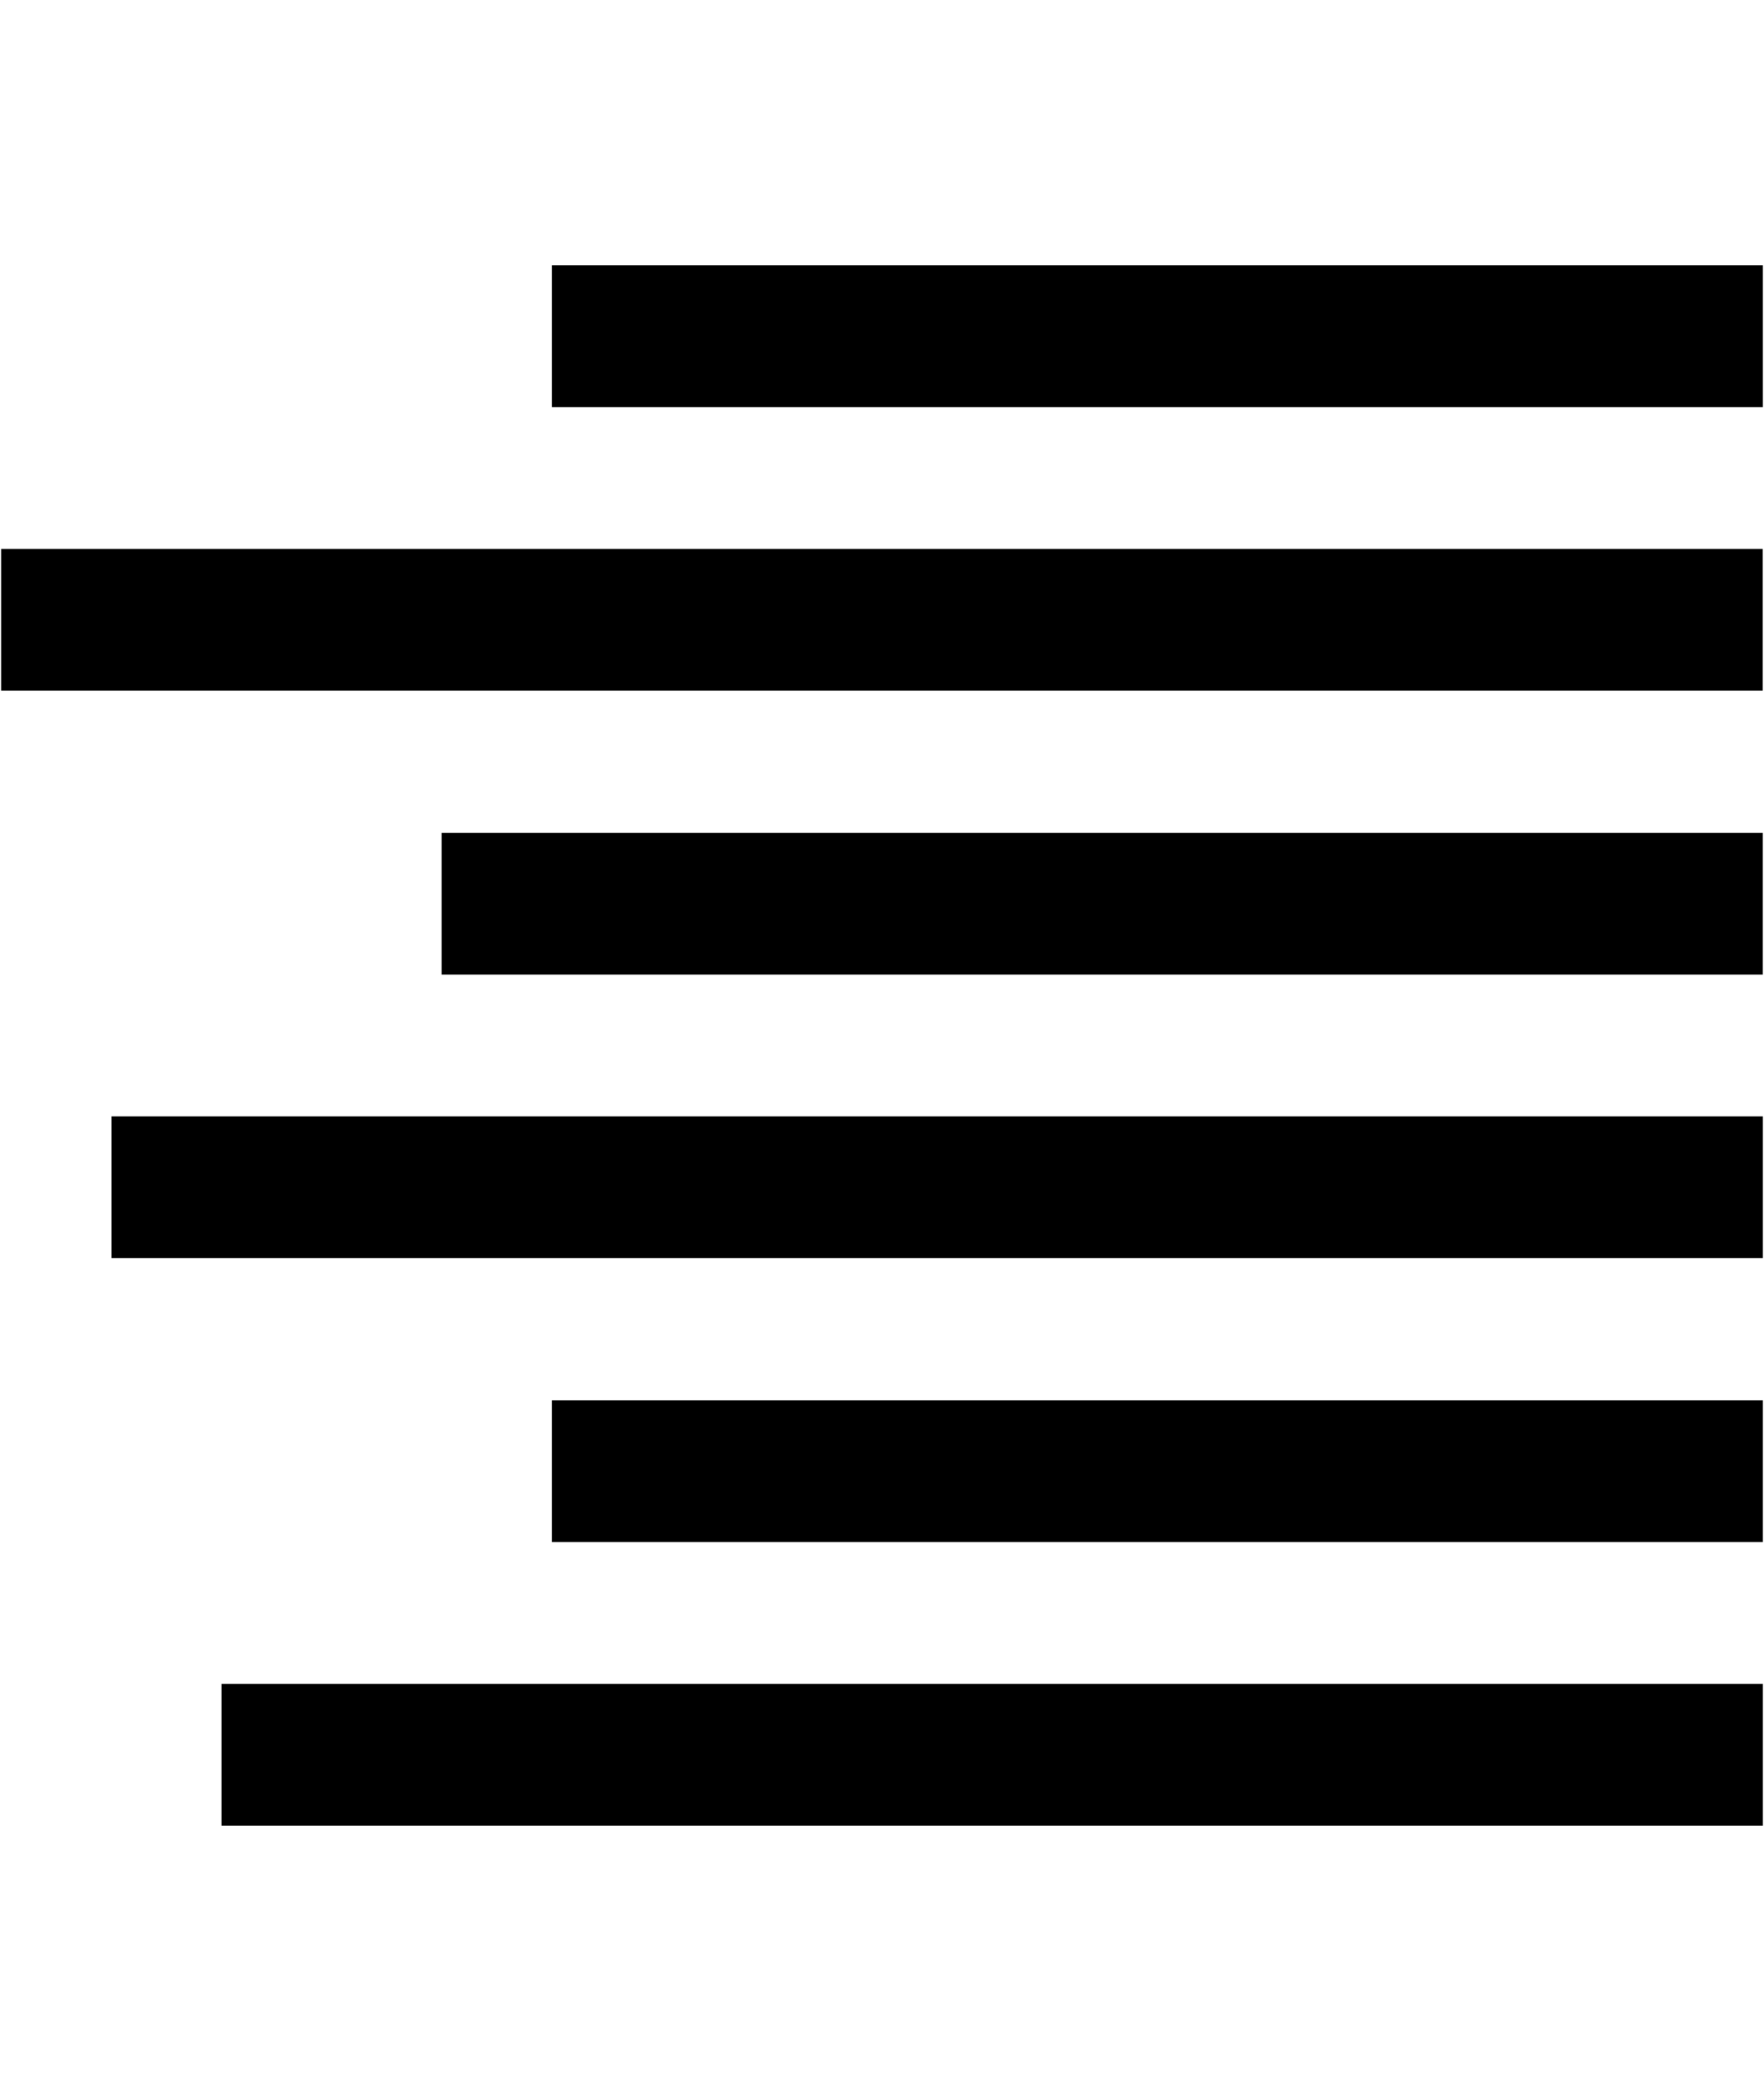 <svg xmlns="http://www.w3.org/2000/svg" viewBox="0 0 27 32"><path d="M8.448 4.061h18.535v2.17H8.448v-2.17zM.017 8.4v2.169h26.964V8.4H.017zm6.742 6.516h20.223v-2.169H6.759v2.169zm20.224 2.168H1.708v2.169h25.275v-2.169zM8.448 23.6h18.535v-2.169H8.448V23.6zm18.535 2.17H3.39v2.169h23.593V25.77z"/></svg>